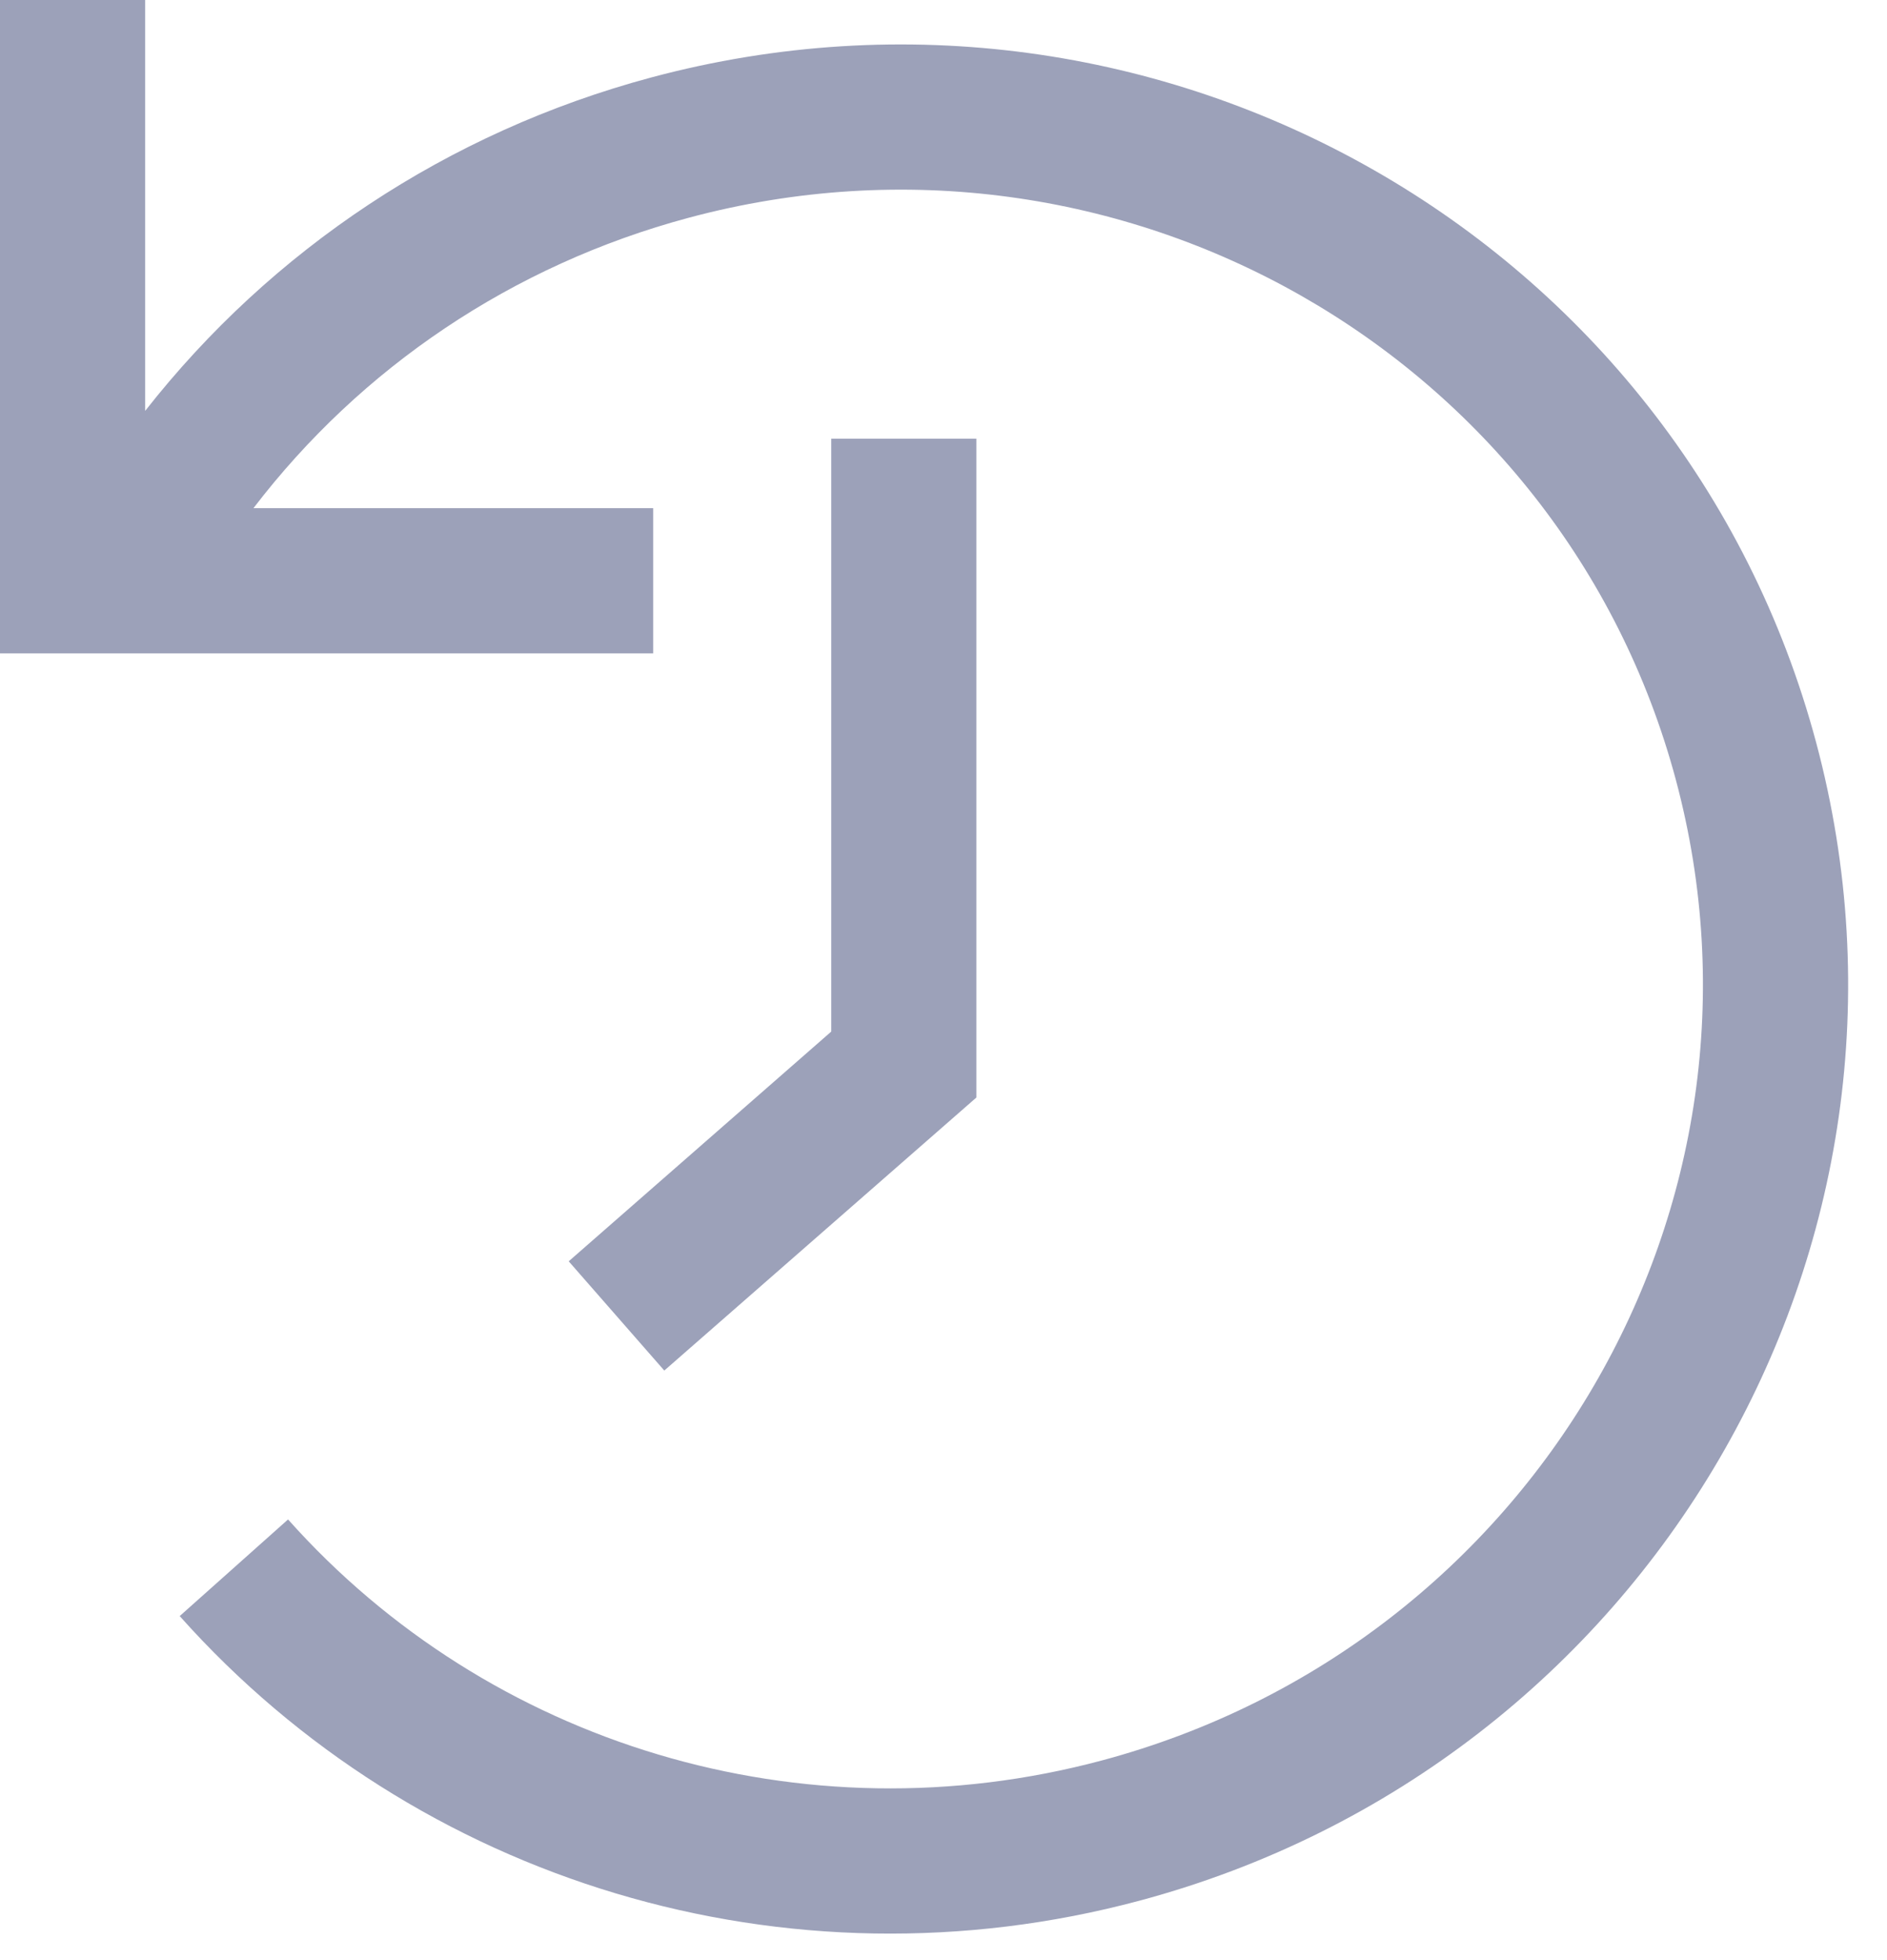 <?xml version="1.0" encoding="UTF-8"?>
<svg width="26px" height="27px" viewBox="0 0 26 27" version="1.1" xmlns="http://www.w3.org/2000/svg" xmlns:xlink="http://www.w3.org/1999/xlink">
    <!-- Generator: sketchtool 49.3 (51167) - http://www.bohemiancoding.com/sketch -->
    <title>E93D405C-6803-41E0-B31A-C36B102990F2</title>
    <desc>Created with sketchtool.</desc>
    <defs></defs>
    <g id="Product" stroke="none" stroke-width="1" fill="none" fill-rule="evenodd">
        <g id="marketmaker" transform="translate(-1096, -131)" fill="#9CA1B9" fill-rule="nonzero">
            <g id="button_buy-copy" transform="translate(1083, 120)">
                <path d="M16.492,18 L22,18 L22,20 L13,20 L13,11 L15,11 L15,16.66 C16.736,14.447 19.16,12.821 21.973,12.067 C28.976,10.191 36.164,14.288 38.023,21.225 C39.881,28.163 35.706,35.305 28.702,37.181 C23.841,38.484 18.74,36.922 15.476,33.261 L16.969,31.93 C19.734,35.031 24.058,36.355 28.185,35.249 C34.126,33.657 37.662,27.609 36.091,21.743 C34.519,15.877 28.432,12.407 22.491,13.999 C20.057,14.651 17.97,16.069 16.492,18 Z M24.453,17.043 L26.453,17.043 L26.453,26.118 L22.153,29.879 L20.836,28.374 L24.453,25.21 L24.453,17.043 Z" id="toolsHistory"></path>
            </g>
        </g>
    </g>
</svg>